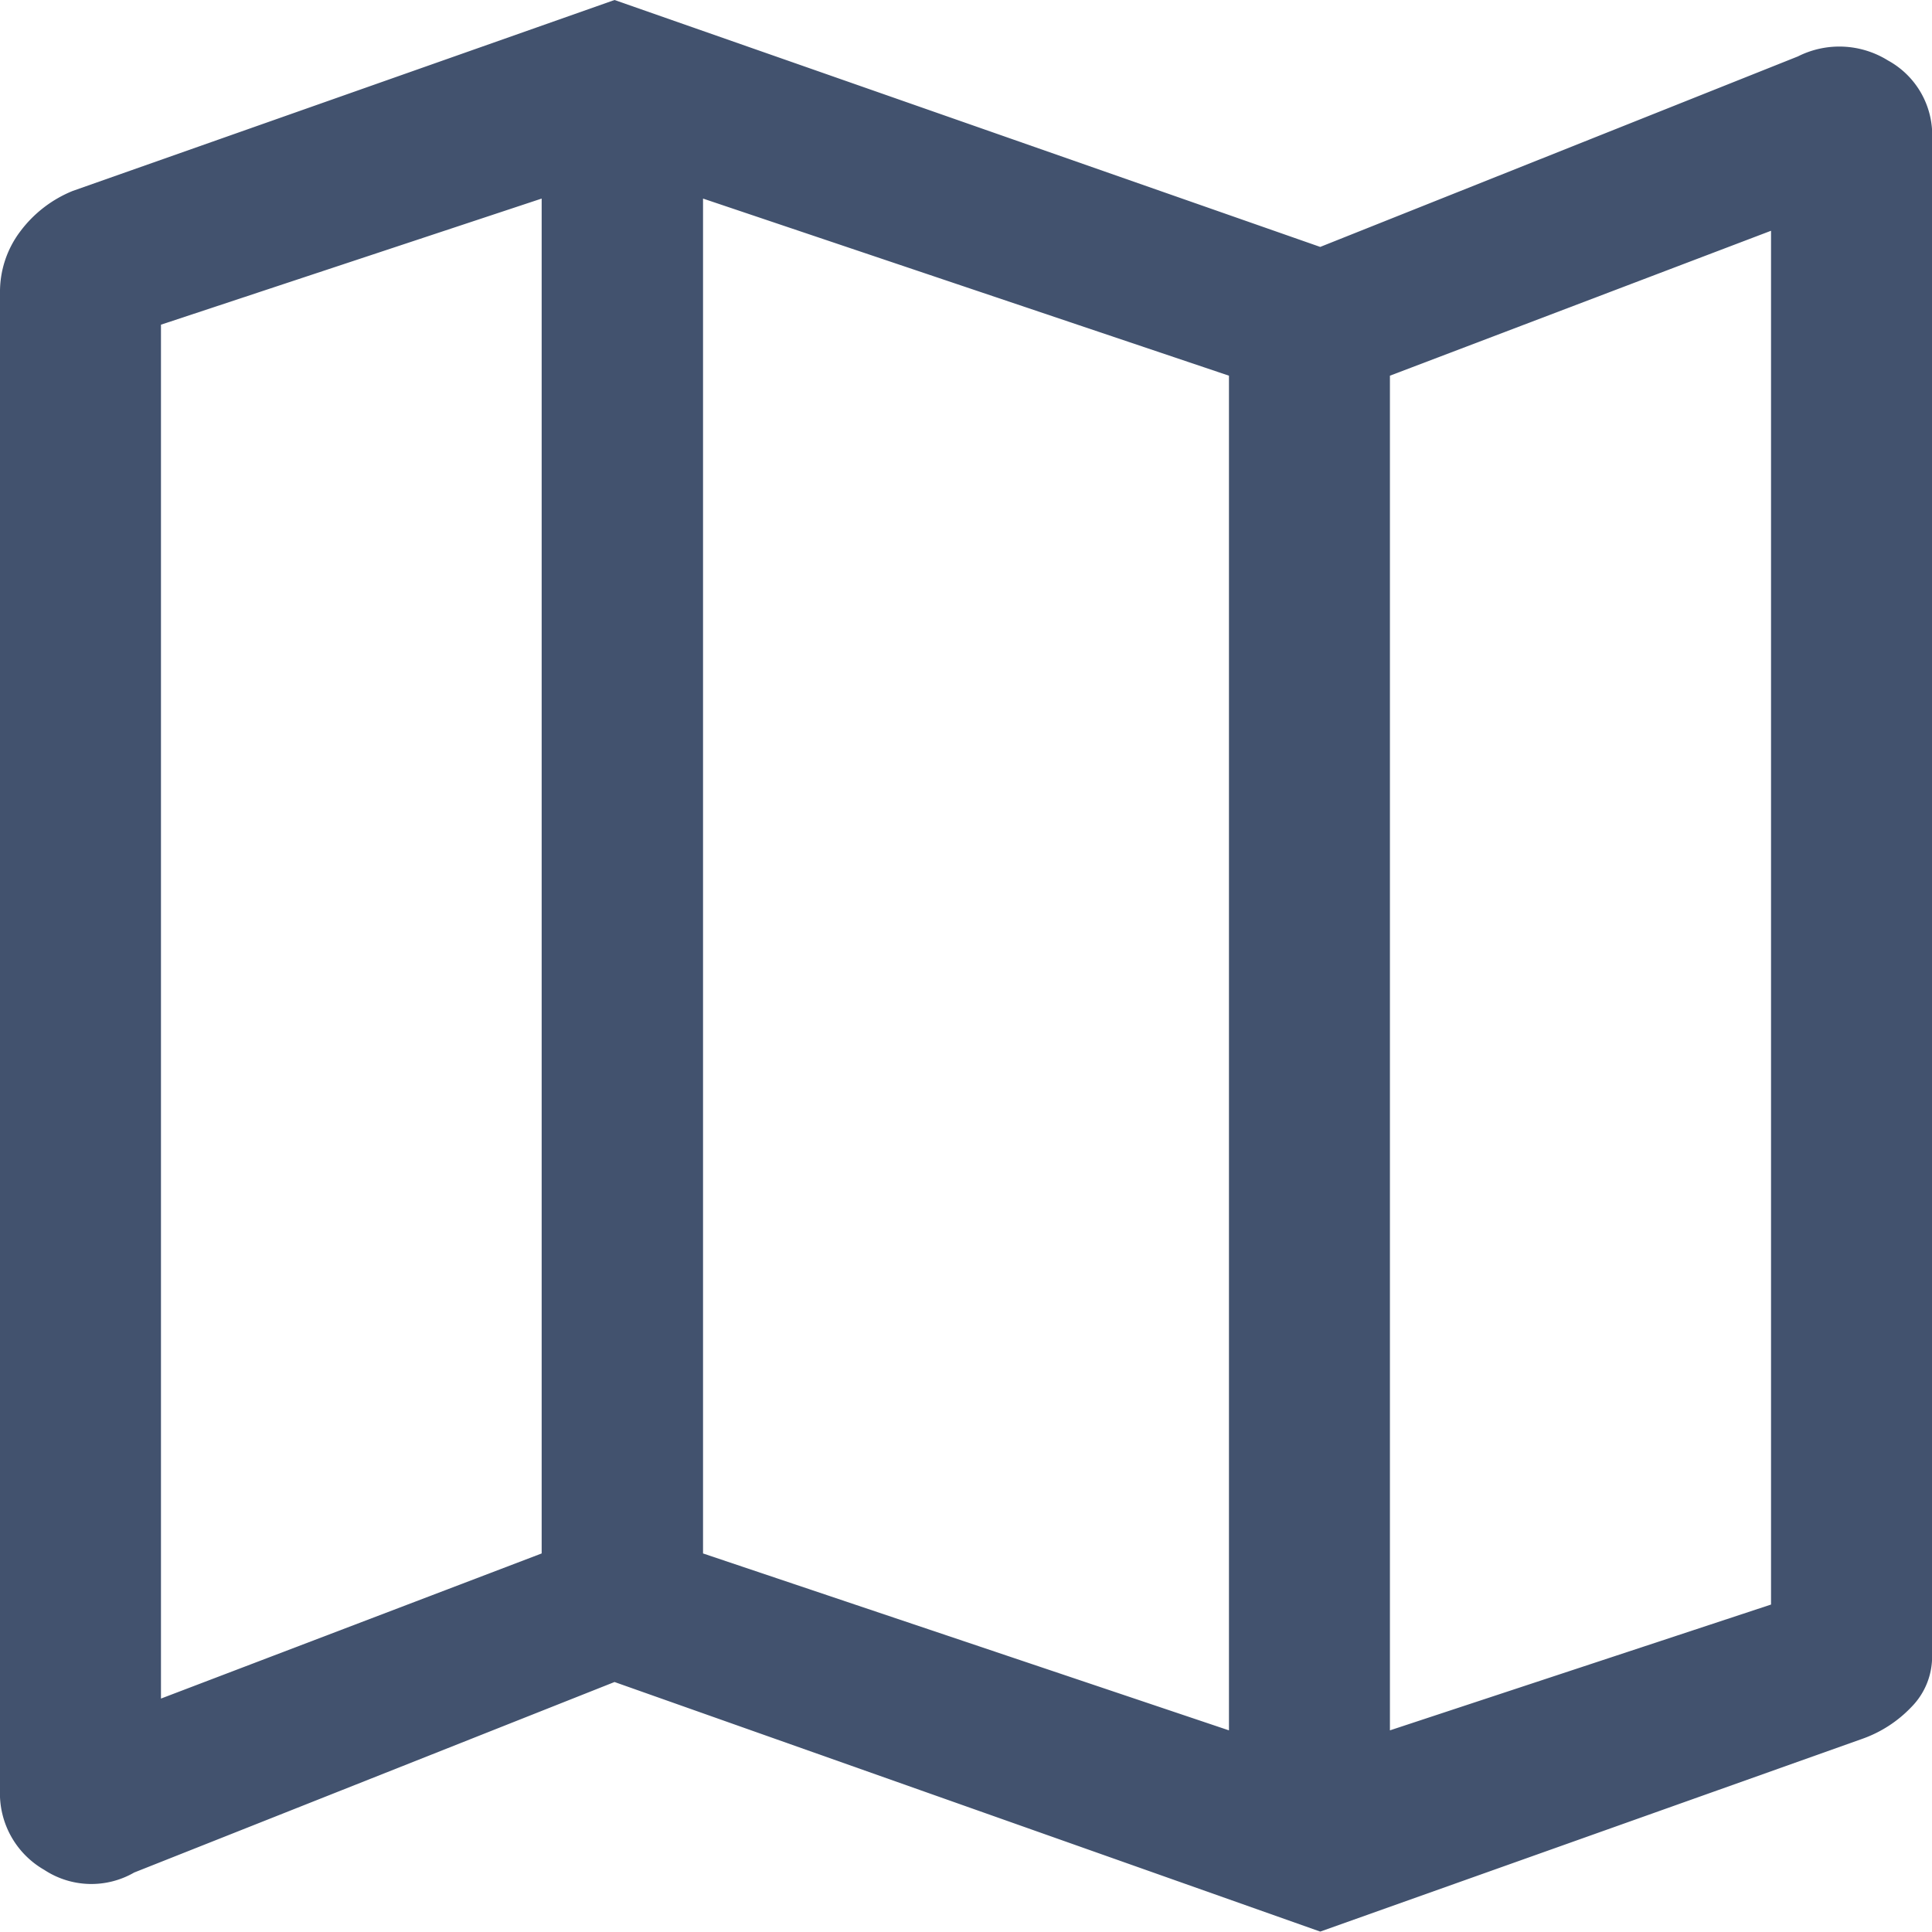 <svg xmlns="http://www.w3.org/2000/svg" width="18.904" height="18.904" viewBox="0 0 18.904 18.904">
  <path id="map_FILL0_wght400_GRAD0_opsz48" d="M18.918,24.9l-6.905-2.442-4.7,1.864a.838.838,0,0,1-.88-.026A.862.862,0,0,1,6,23.513V8.862a.98.98,0,0,1,.2-.6,1.207,1.207,0,0,1,.512-.394L12.013,6l6.905,2.416,4.674-1.864a.9.9,0,0,1,.88.039.832.832,0,0,1,.433.775V22.2a.7.7,0,0,1-.2.5,1.23,1.23,0,0,1-.486.315Zm-.893-1.969V9.676L12.879,7.943V21.2Zm1.575,0L23.329,21.7V8.258L19.6,9.676ZM7.575,22.62,11.3,21.2V7.943L7.575,9.177ZM19.6,9.676v0ZM11.3,7.943v0Z" transform="translate(-6 -6)" fill="#42526e"/>
</svg>
